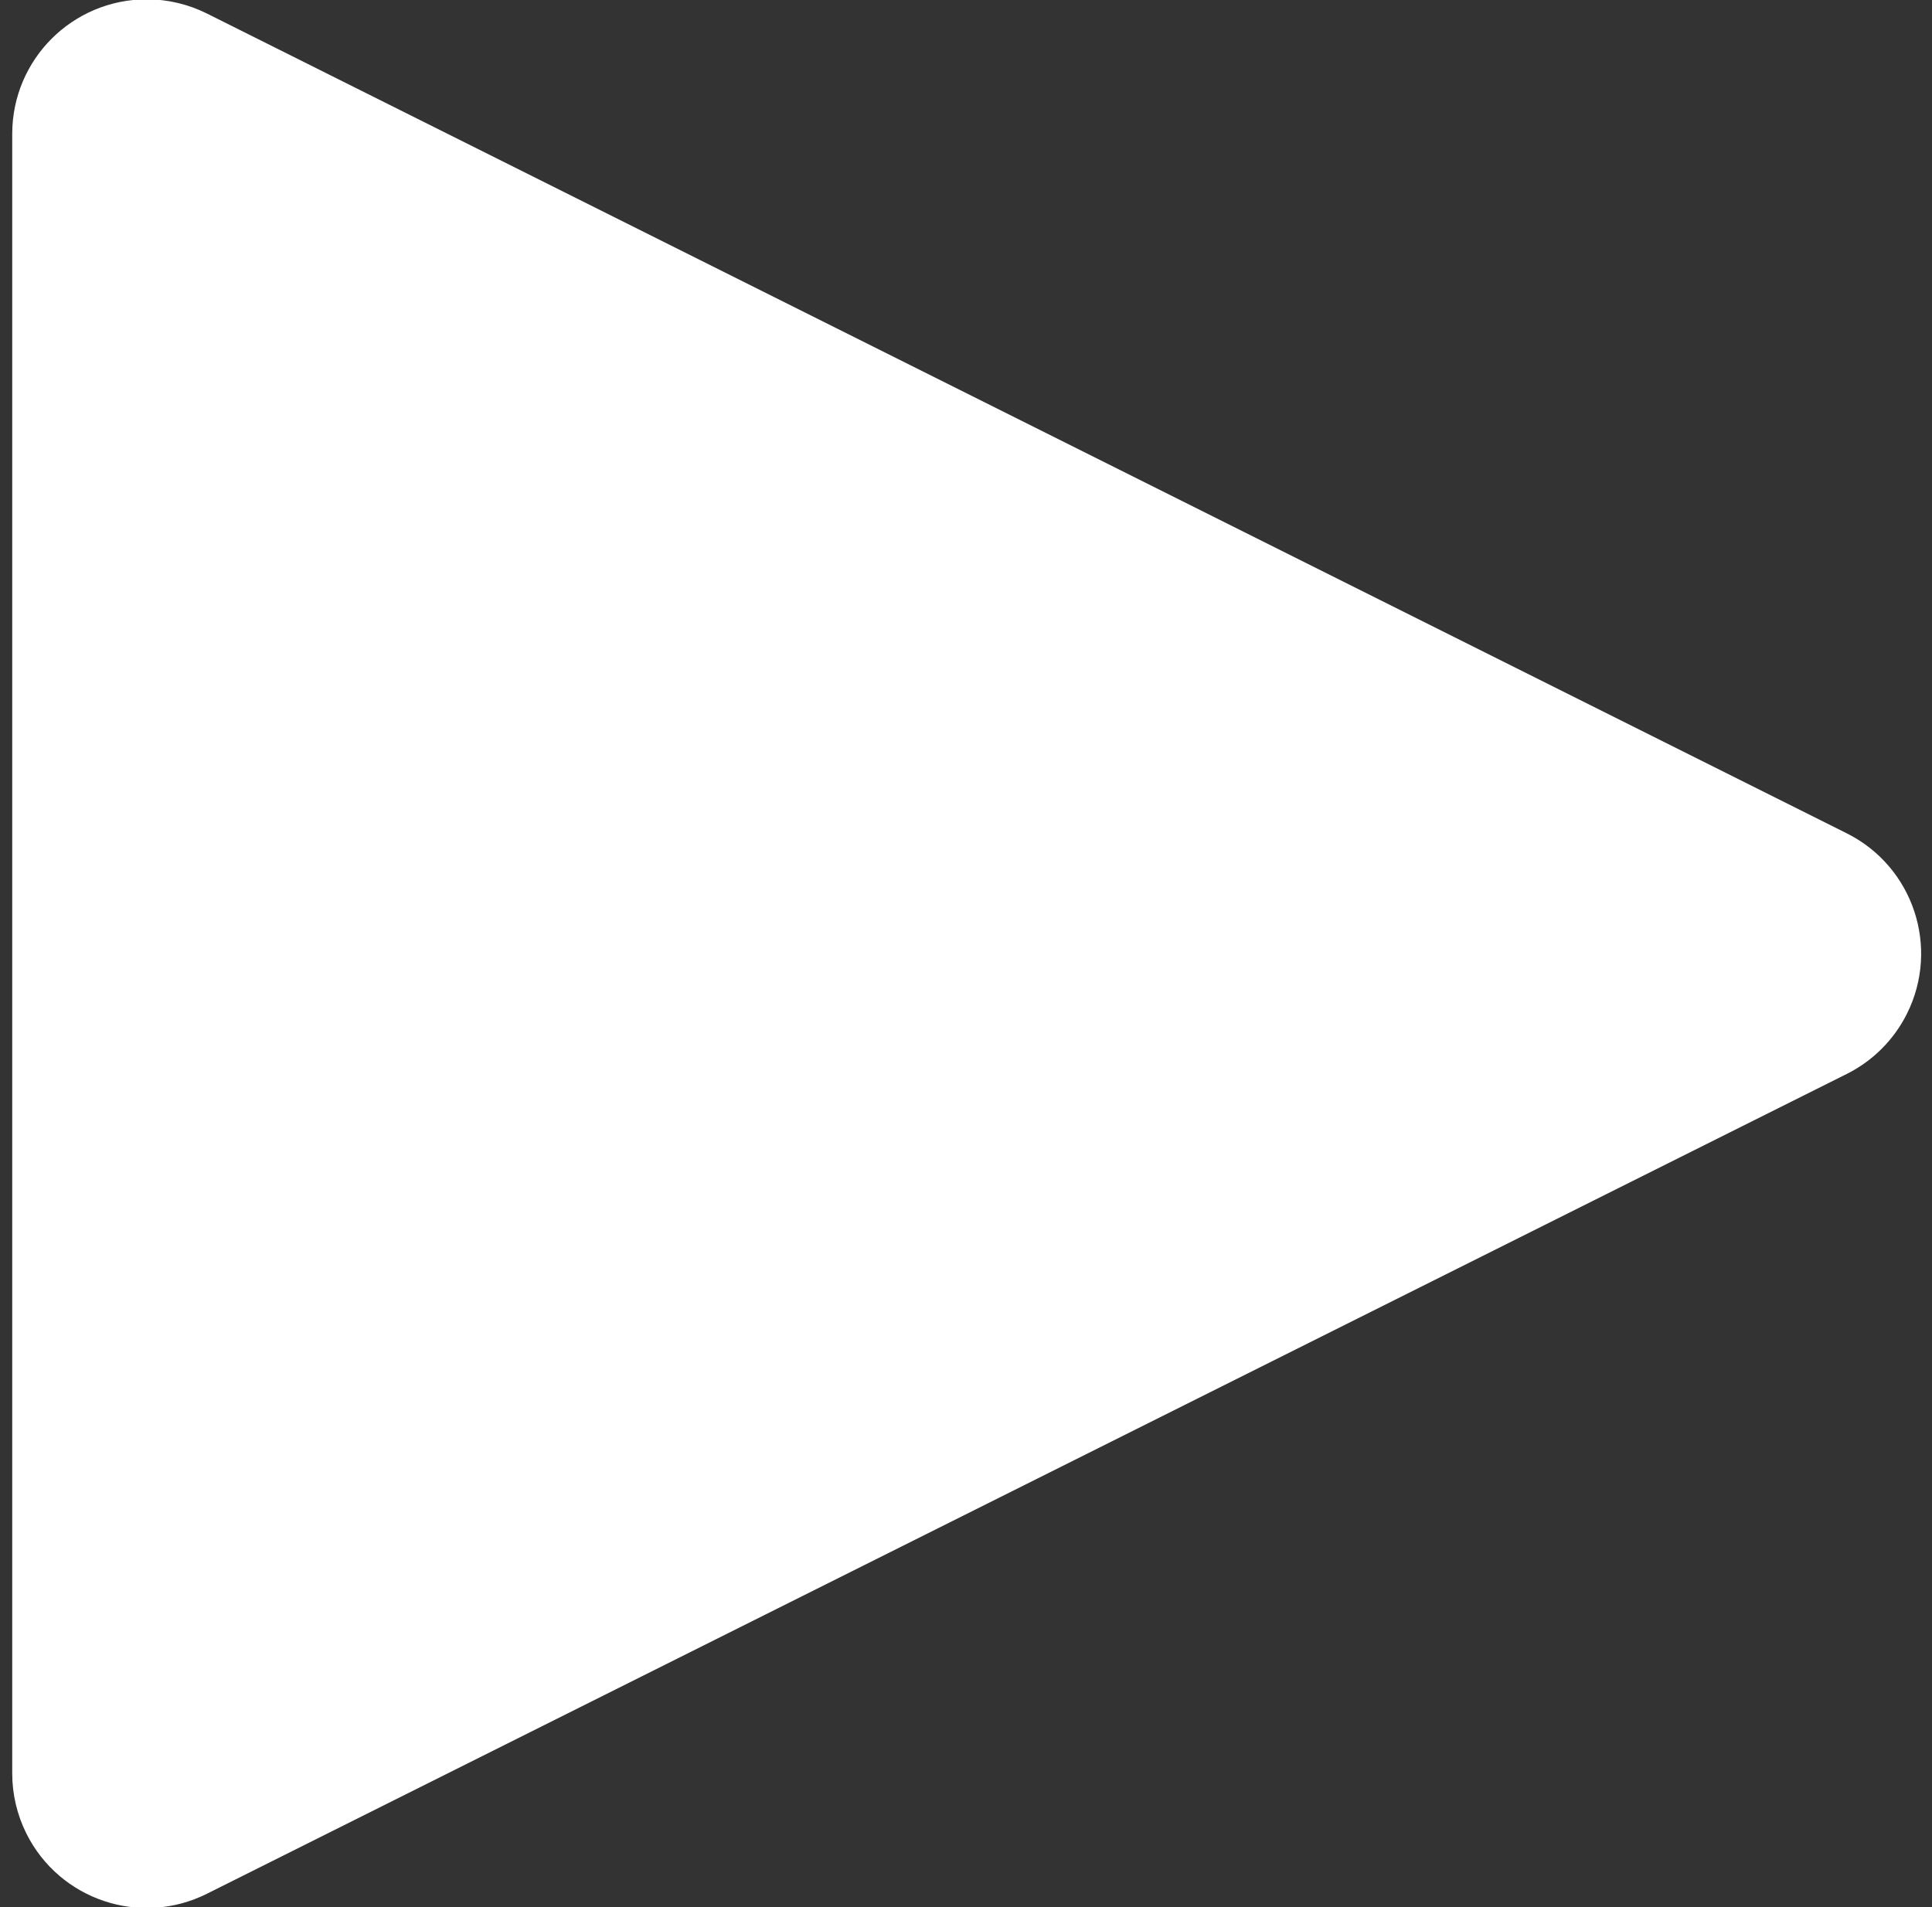 <?xml version="1.0" encoding="UTF-8"?>
<svg width="79px" height="78px" viewBox="0 0 79 78" version="1.1" xmlns="http://www.w3.org/2000/svg" xmlns:xlink="http://www.w3.org/1999/xlink">
    <rect x="0" y="0" width="79" height="78" fill="#333333" stroke="none"/>
    <!-- Generator: Sketch 61.2 (89653) - https://sketch.com -->
    <title>play solid</title>
    <desc>Created with Sketch.</desc>
    <g id="tiles" stroke="none" stroke-width="1" fill="none" fill-rule="evenodd">
        <g id="play-+-camera" transform="translate(-111, -87)" fill="#FFFFFF" stroke="#FFFFFF" stroke-width="3">
            <path d="M156.578,93.155 L190.106,160.211 C191.094,162.187 190.293,164.59 188.317,165.578 C187.761,165.855 187.149,166 186.528,166 L119.472,166 C117.263,166 115.472,164.209 115.472,162 C115.472,161.379 115.617,160.767 115.894,160.211 L149.422,93.155 C150.41,91.18 152.813,90.379 154.789,91.367 C155.563,91.754 156.191,92.381 156.578,93.155 Z" id="play-solid" transform="translate(153, 126) rotate(-270) translate(-153, -126) "></path>
        </g>
    </g>
</svg>